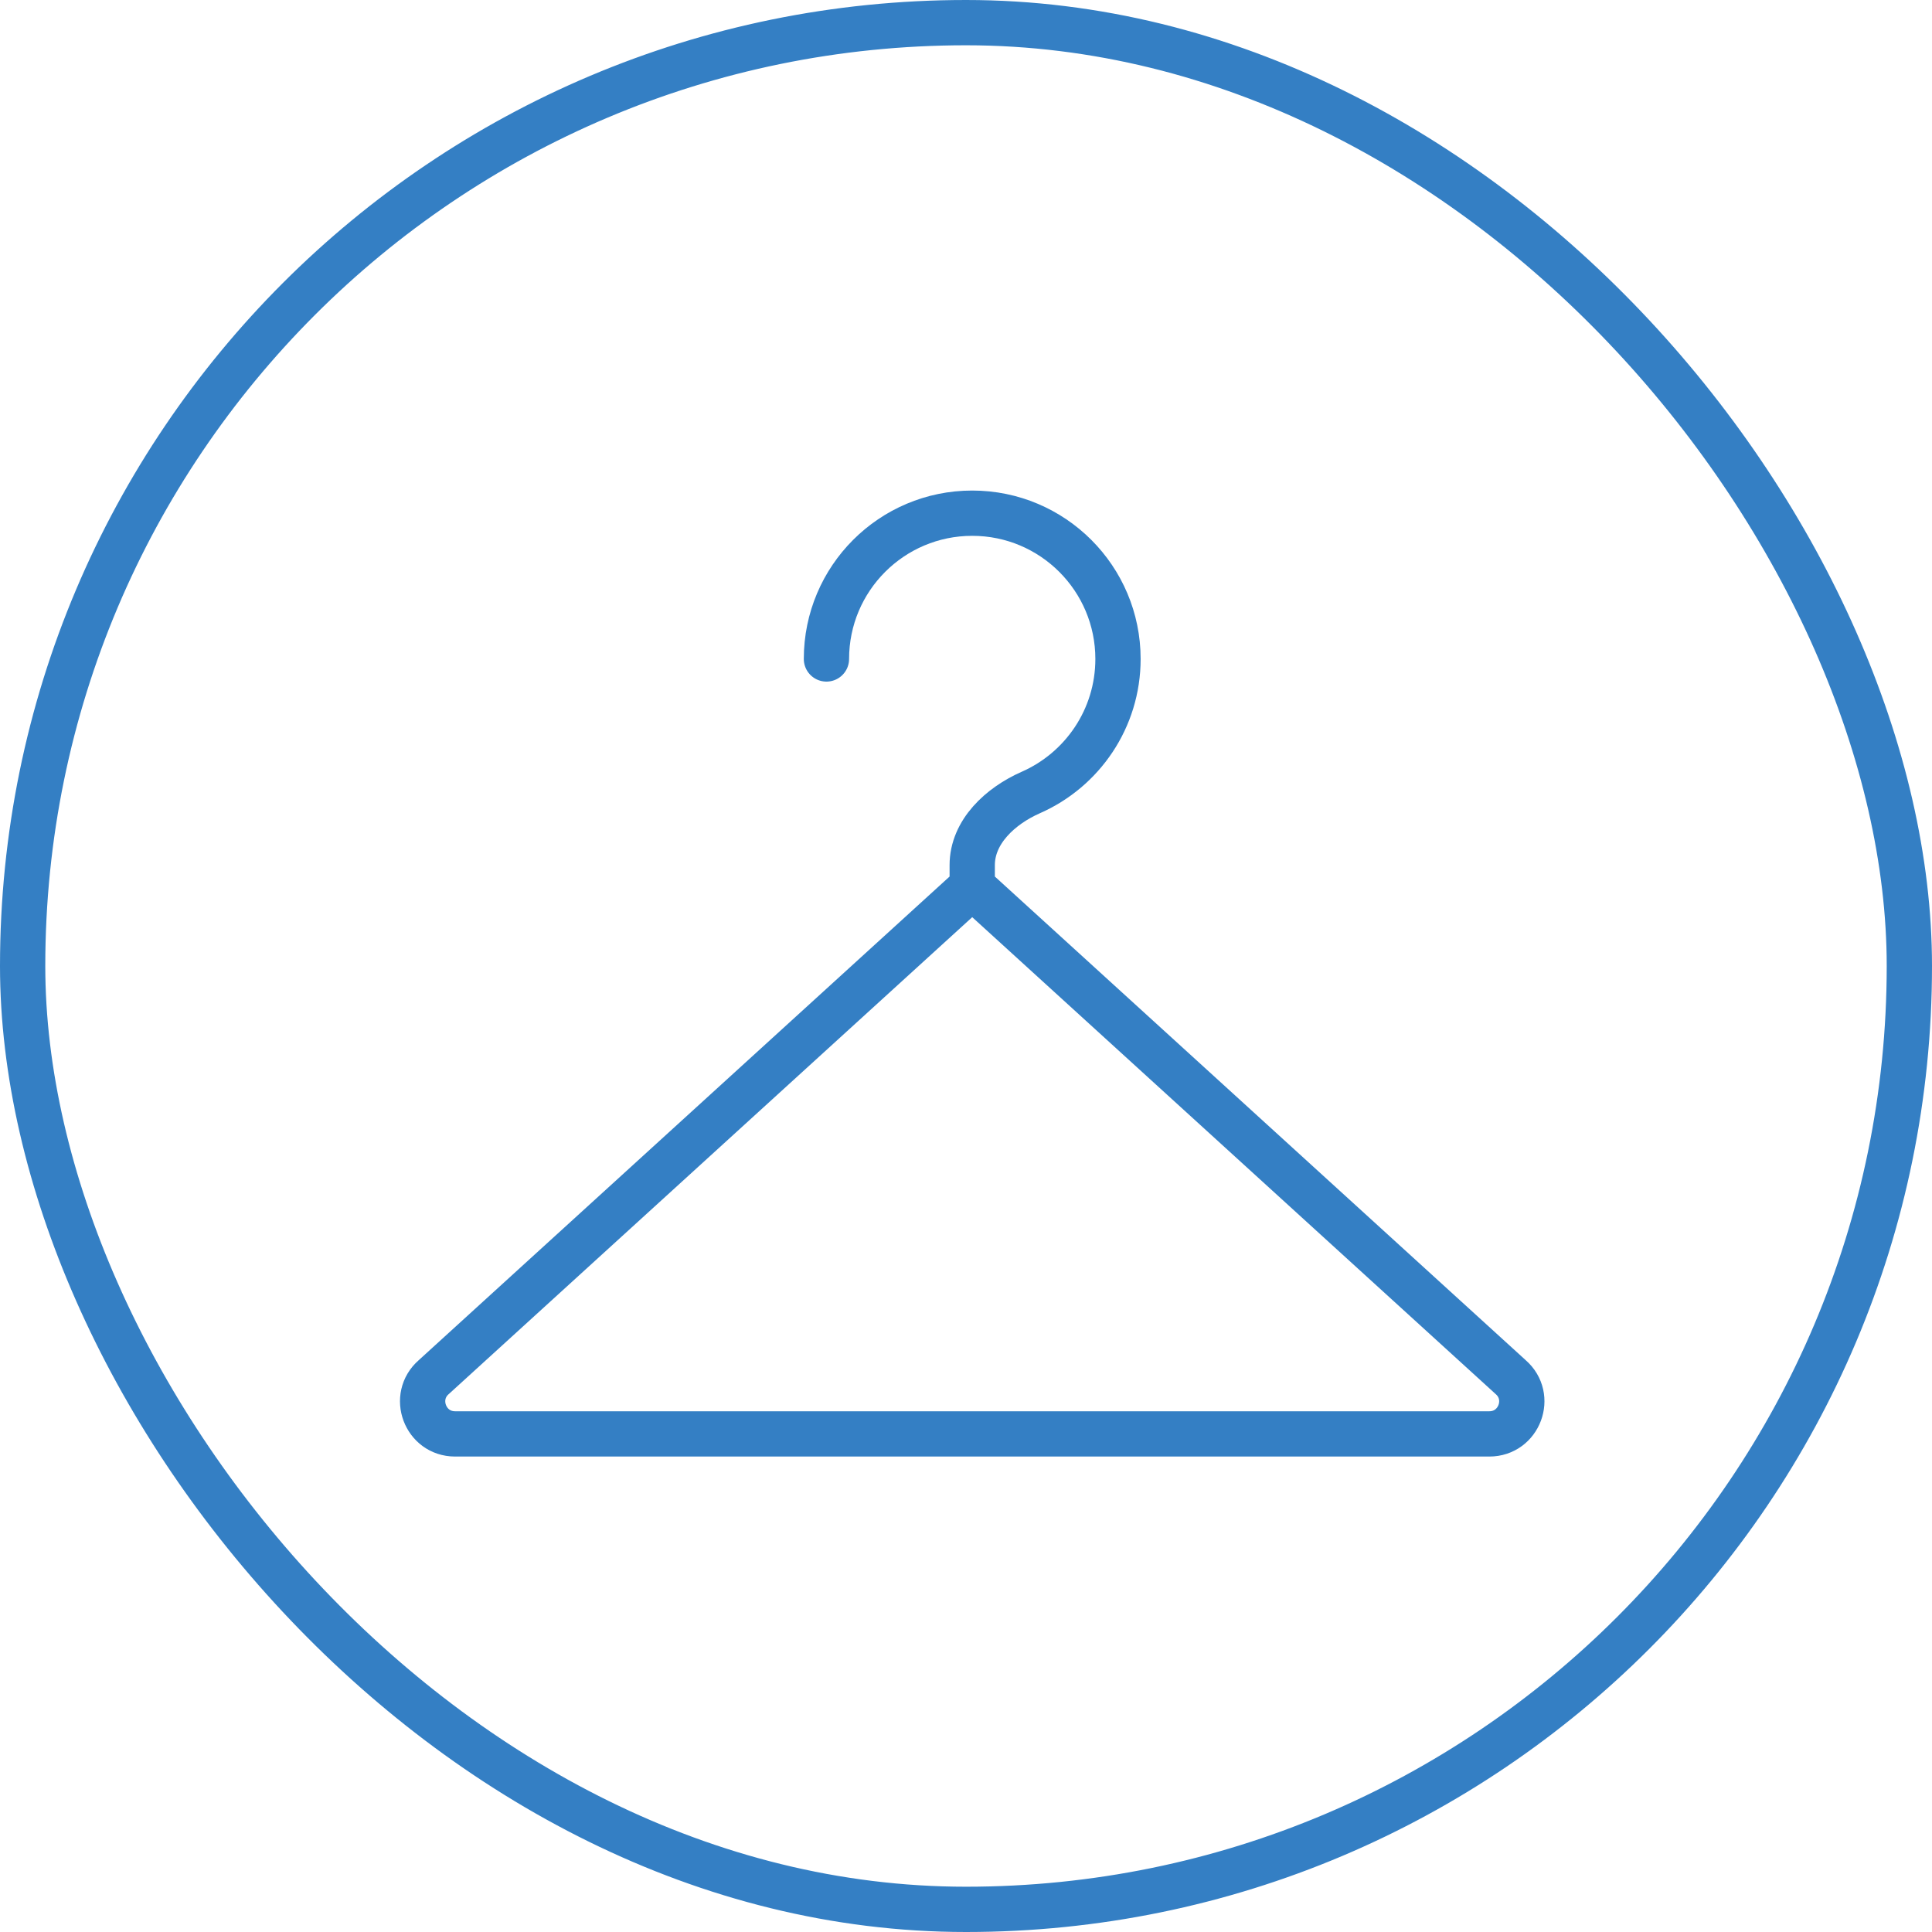 <svg width="64" height="64" viewBox="0 0 64 64" fill="none" xmlns="http://www.w3.org/2000/svg">
<path d="M27.377 21.829C27.377 19.162 29.539 17 32.206 17C34.873 17 37.035 19.162 37.035 21.829C37.035 23.805 35.849 25.503 34.15 26.251C33.139 26.696 32.206 27.554 32.206 28.659V29.368M32.206 29.368L14.371 45.617C13.622 46.268 14.083 47.5 15.075 47.5H49.336C50.329 47.5 50.79 46.268 50.041 45.617L32.206 29.368Z" stroke="#347FC4" stroke-width="1.5" stroke-linecap="round"/>
<rect x="0.75" y="0.75" width="62.5" height="62.5" rx="31.25" stroke="#347FC4" stroke-width="1.5"/>
</svg>

